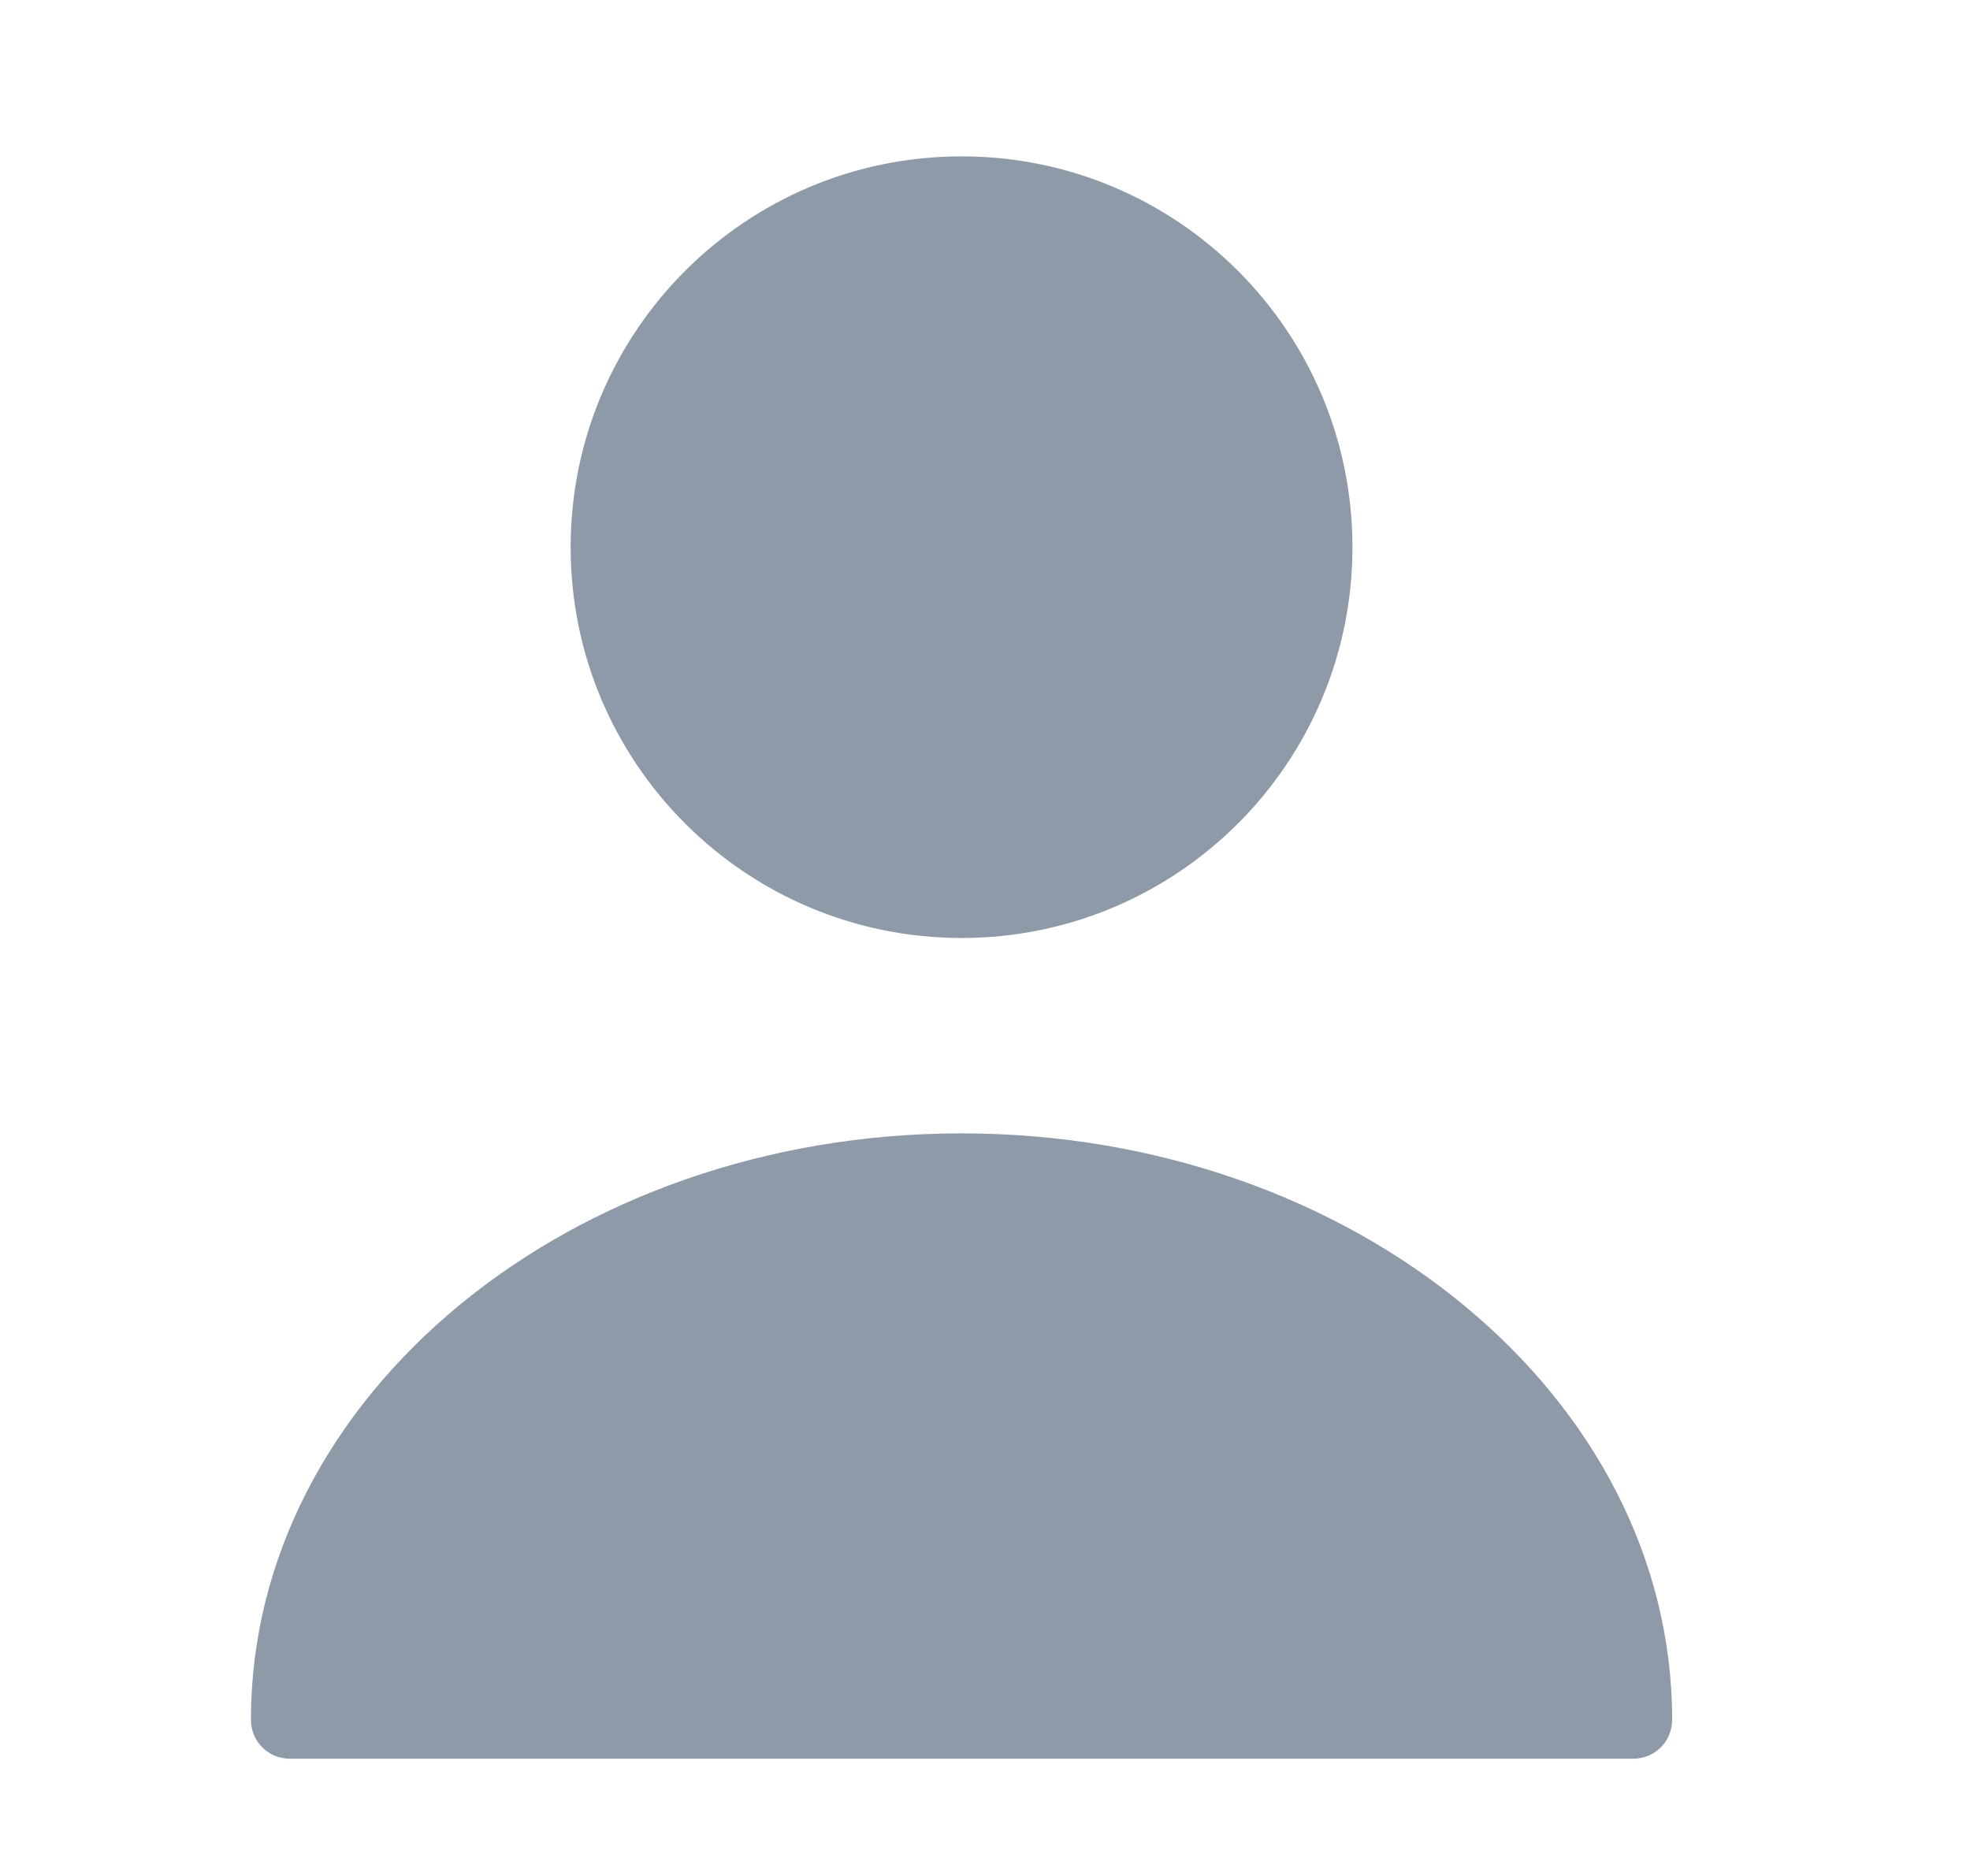 <svg width="21" height="20" viewBox="0 0 21 20" fill="none" xmlns="http://www.w3.org/2000/svg">
<path d="M10.25 10C12.551 10 14.417 8.135 14.417 5.834C14.417 3.532 12.551 1.667 10.25 1.667C7.949 1.667 6.083 3.532 6.083 5.834C6.083 8.135 7.949 10 10.25 10Z" fill="#8F9AA8"/>
<path d="M10.25 12.083C6.075 12.083 2.675 14.883 2.675 18.333C2.675 18.566 2.858 18.75 3.091 18.75H17.408C17.642 18.75 17.825 18.566 17.825 18.333C17.825 14.883 14.425 12.083 10.25 12.083Z" fill="#8F9AA8"/>
</svg>
